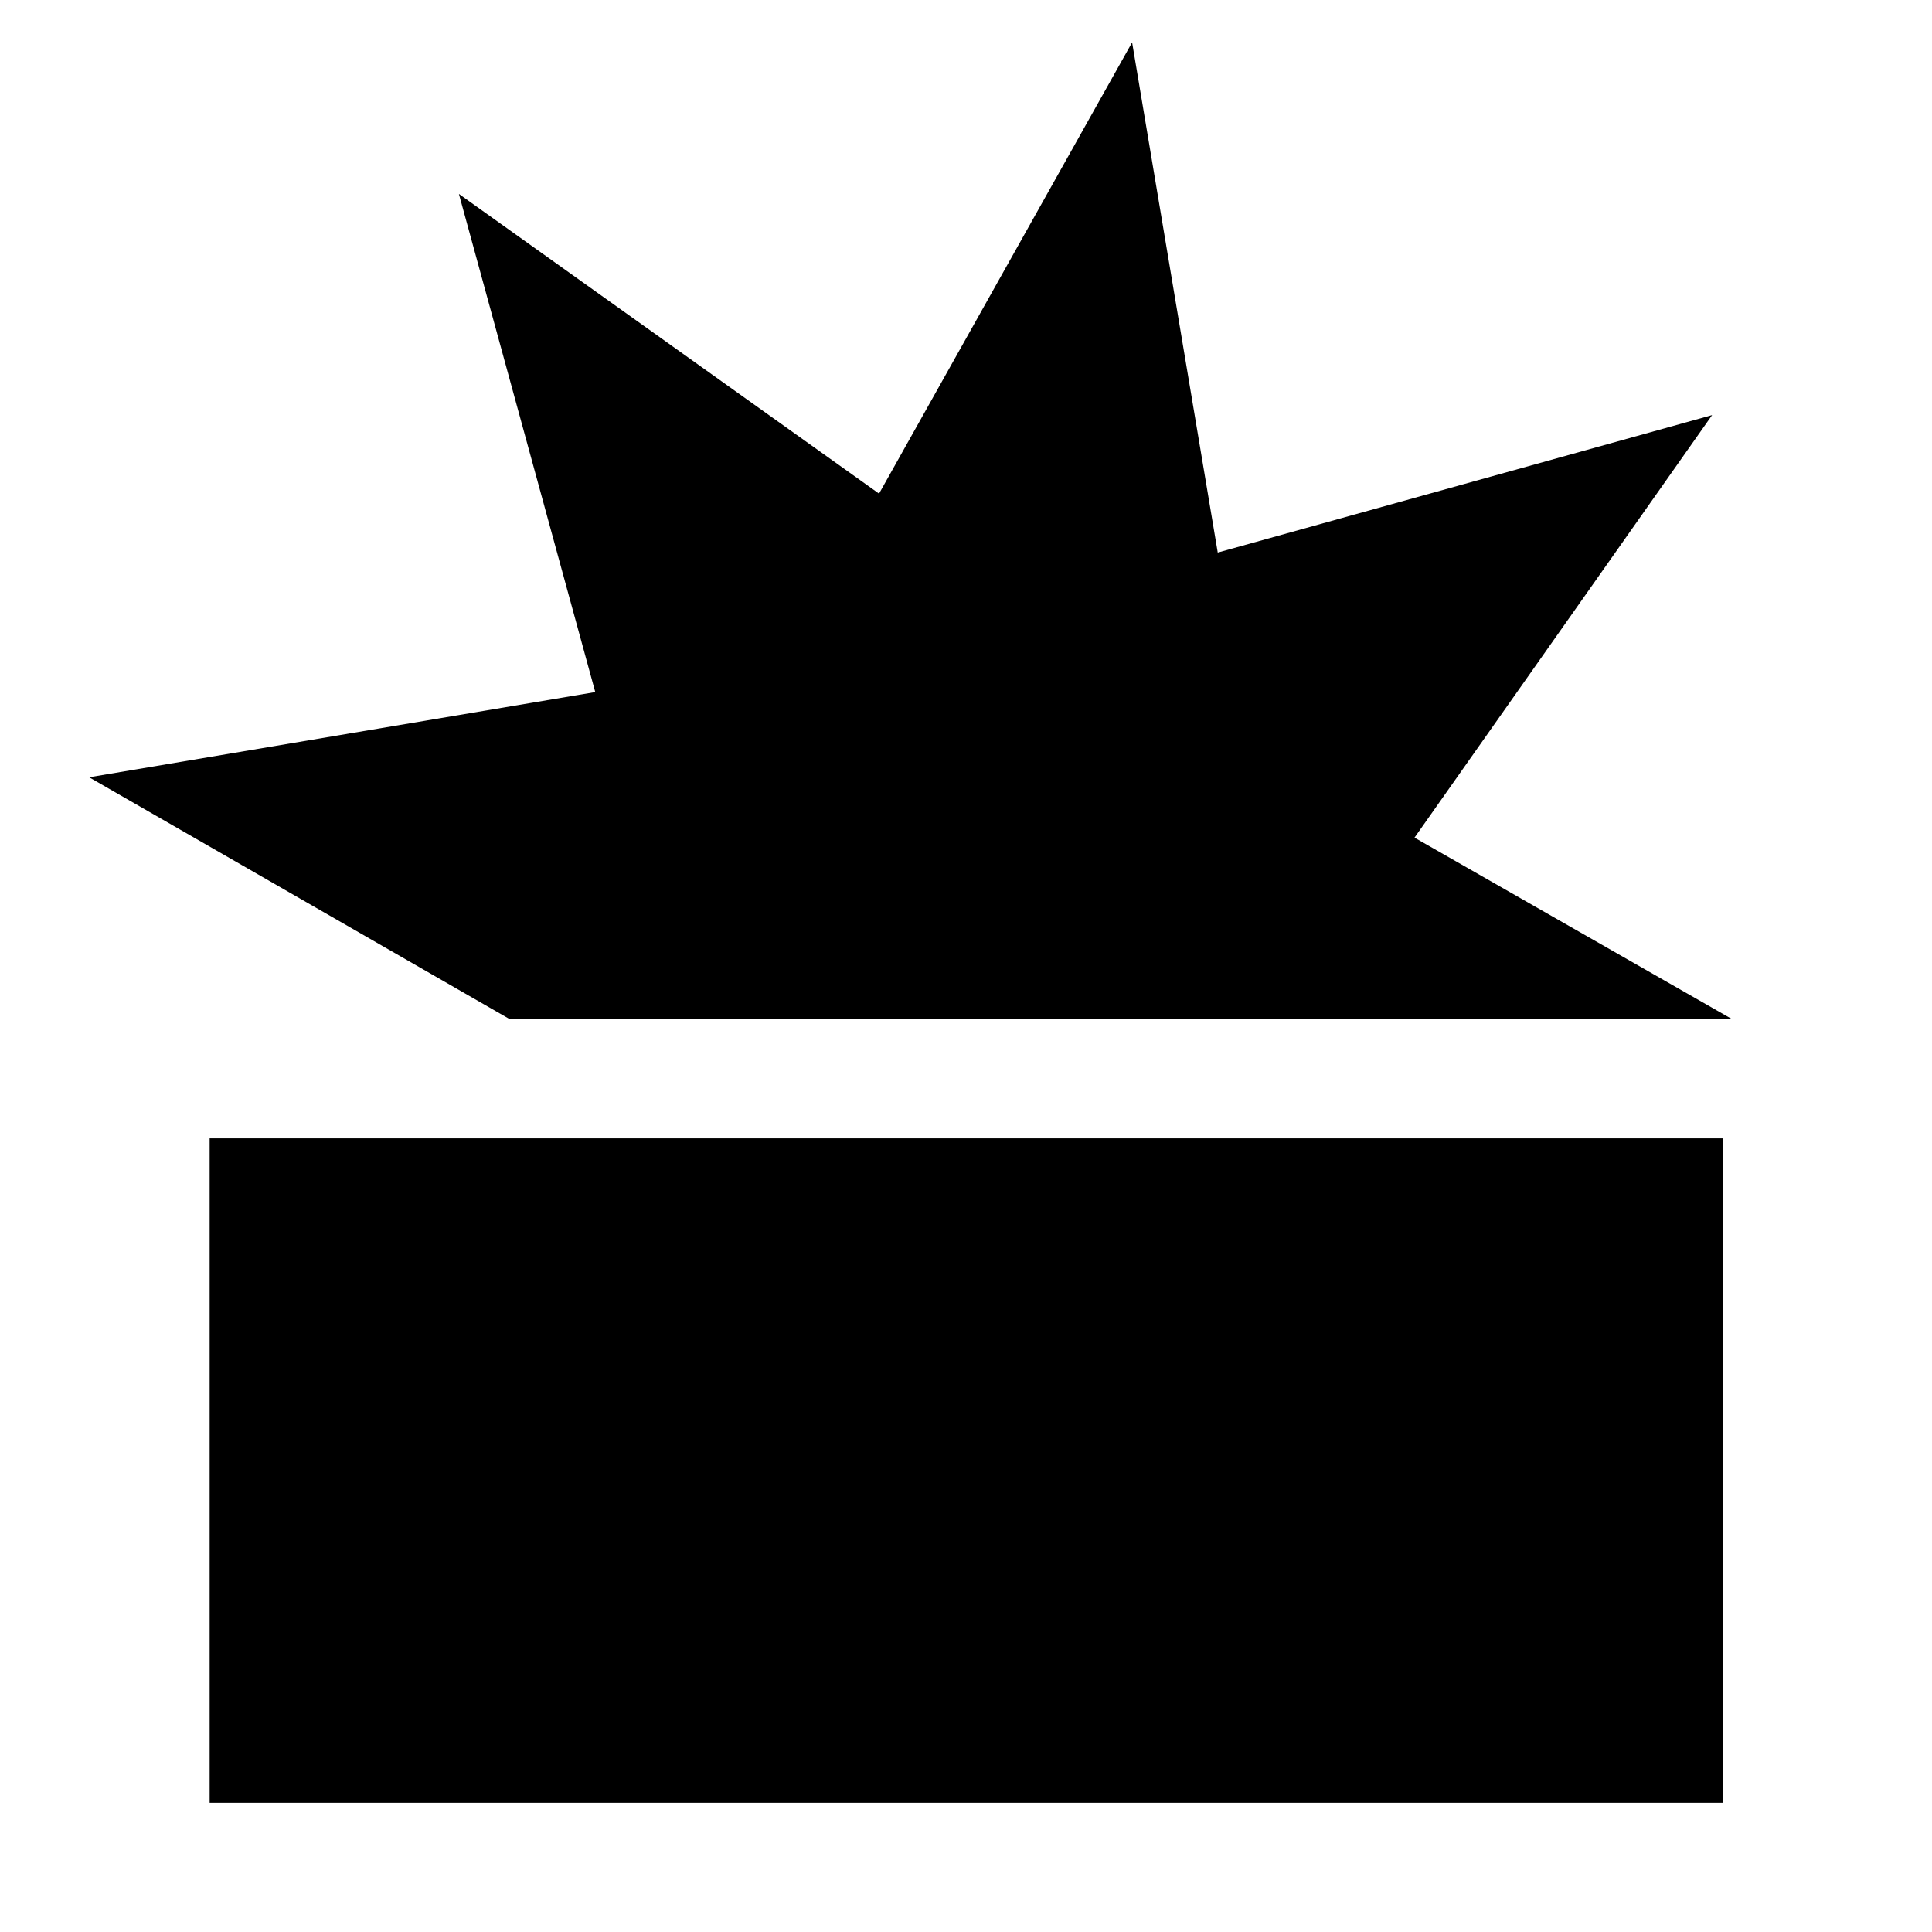 <svg xmlns="http://www.w3.org/2000/svg" height="40" viewBox="0 -960 960 960" width="40"><path d="M104.17-64.17v-330.18H856.2v330.18H104.17Zm148.95-389.51L44.29-573.77l251.49-42.34-67.75-247.52 208.76 148.91 125.75-224.22 42.55 253.5 245.65-68.3-147.88 209.96 157.65 90.1H253.12Z"/></svg>